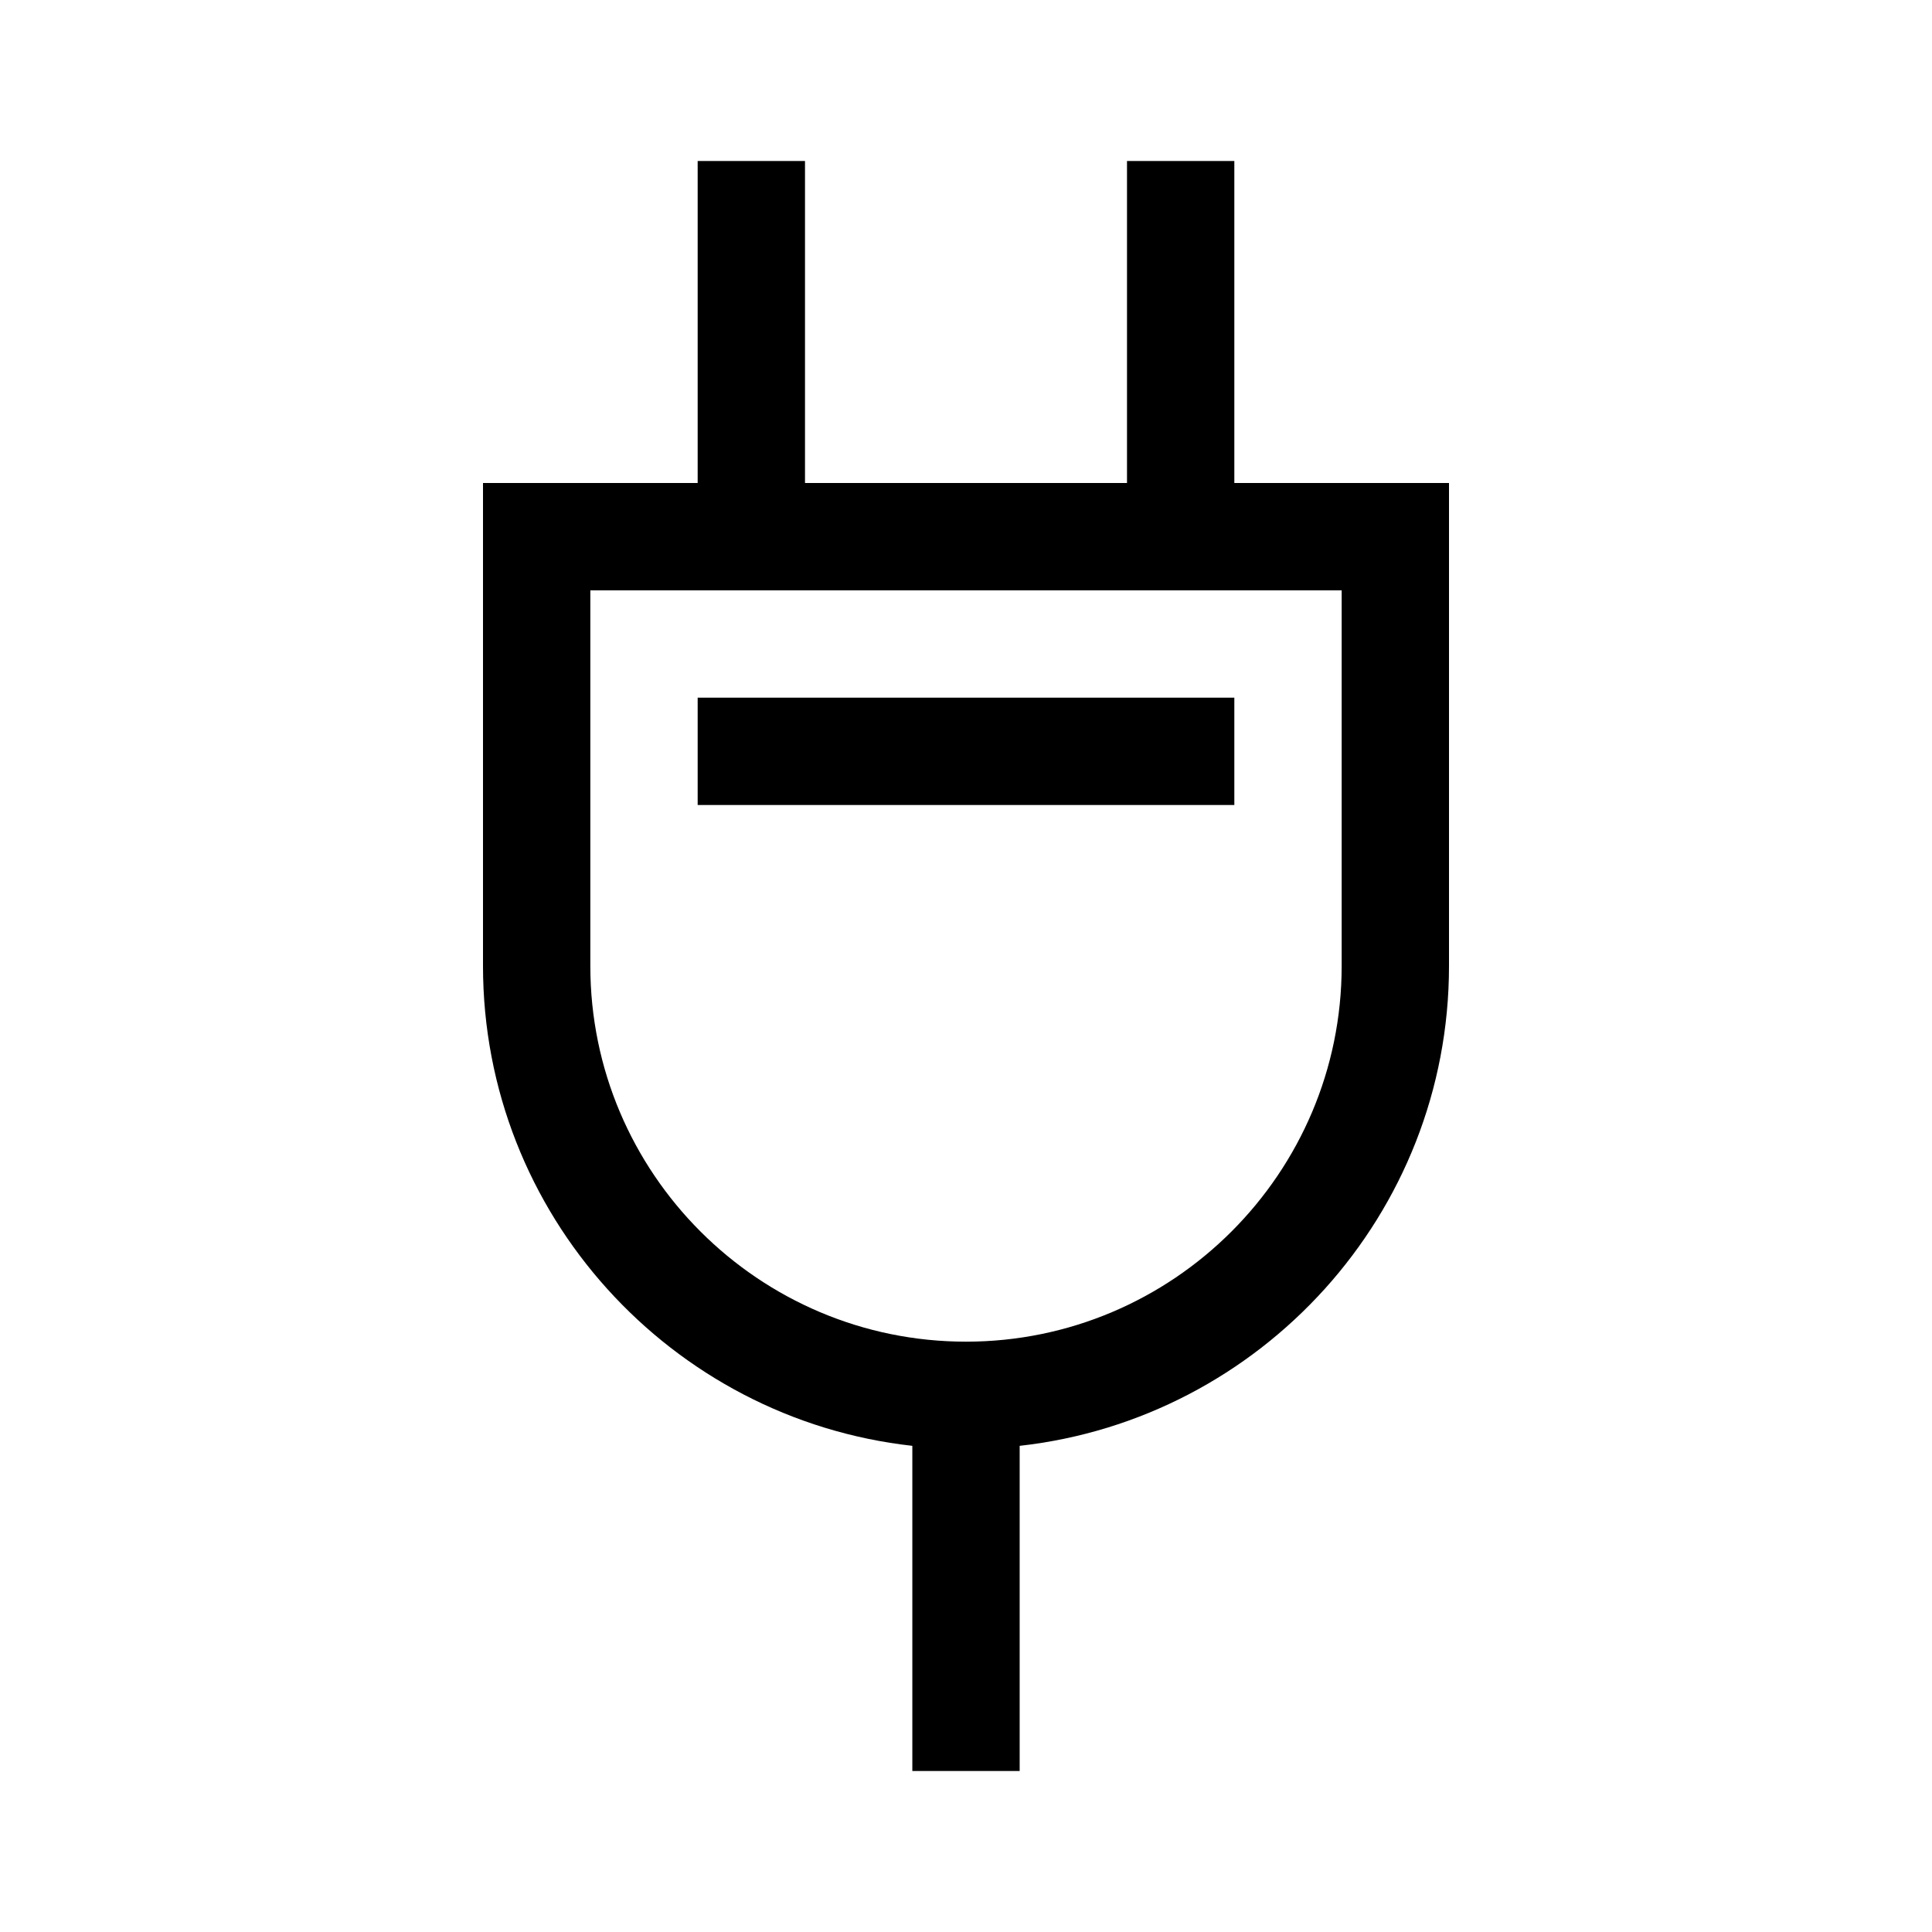 <svg xmlns="http://www.w3.org/2000/svg" width="36" height="36" viewBox="0 0 36 36"><g fill-rule="evenodd"><path d="M25,18 C25,21.86 21.86,25 18,25 C14.14,25 11,21.86 11,18 L11,11 L25,11 L25,18 Z M23,9 L23,3 L21,3 L21,9 L15,9 L15,3 L13,3 L13,9 L9,9 L9,18 C9,22.624 12.507,26.441 17,26.941 L17,33 L19,33 L19,26.941 C23.493,26.441 27,22.624 27,18 L27,9 L23,9 Z"/><polygon points="13 15 23 15 23 13 13 13"/></g></svg>